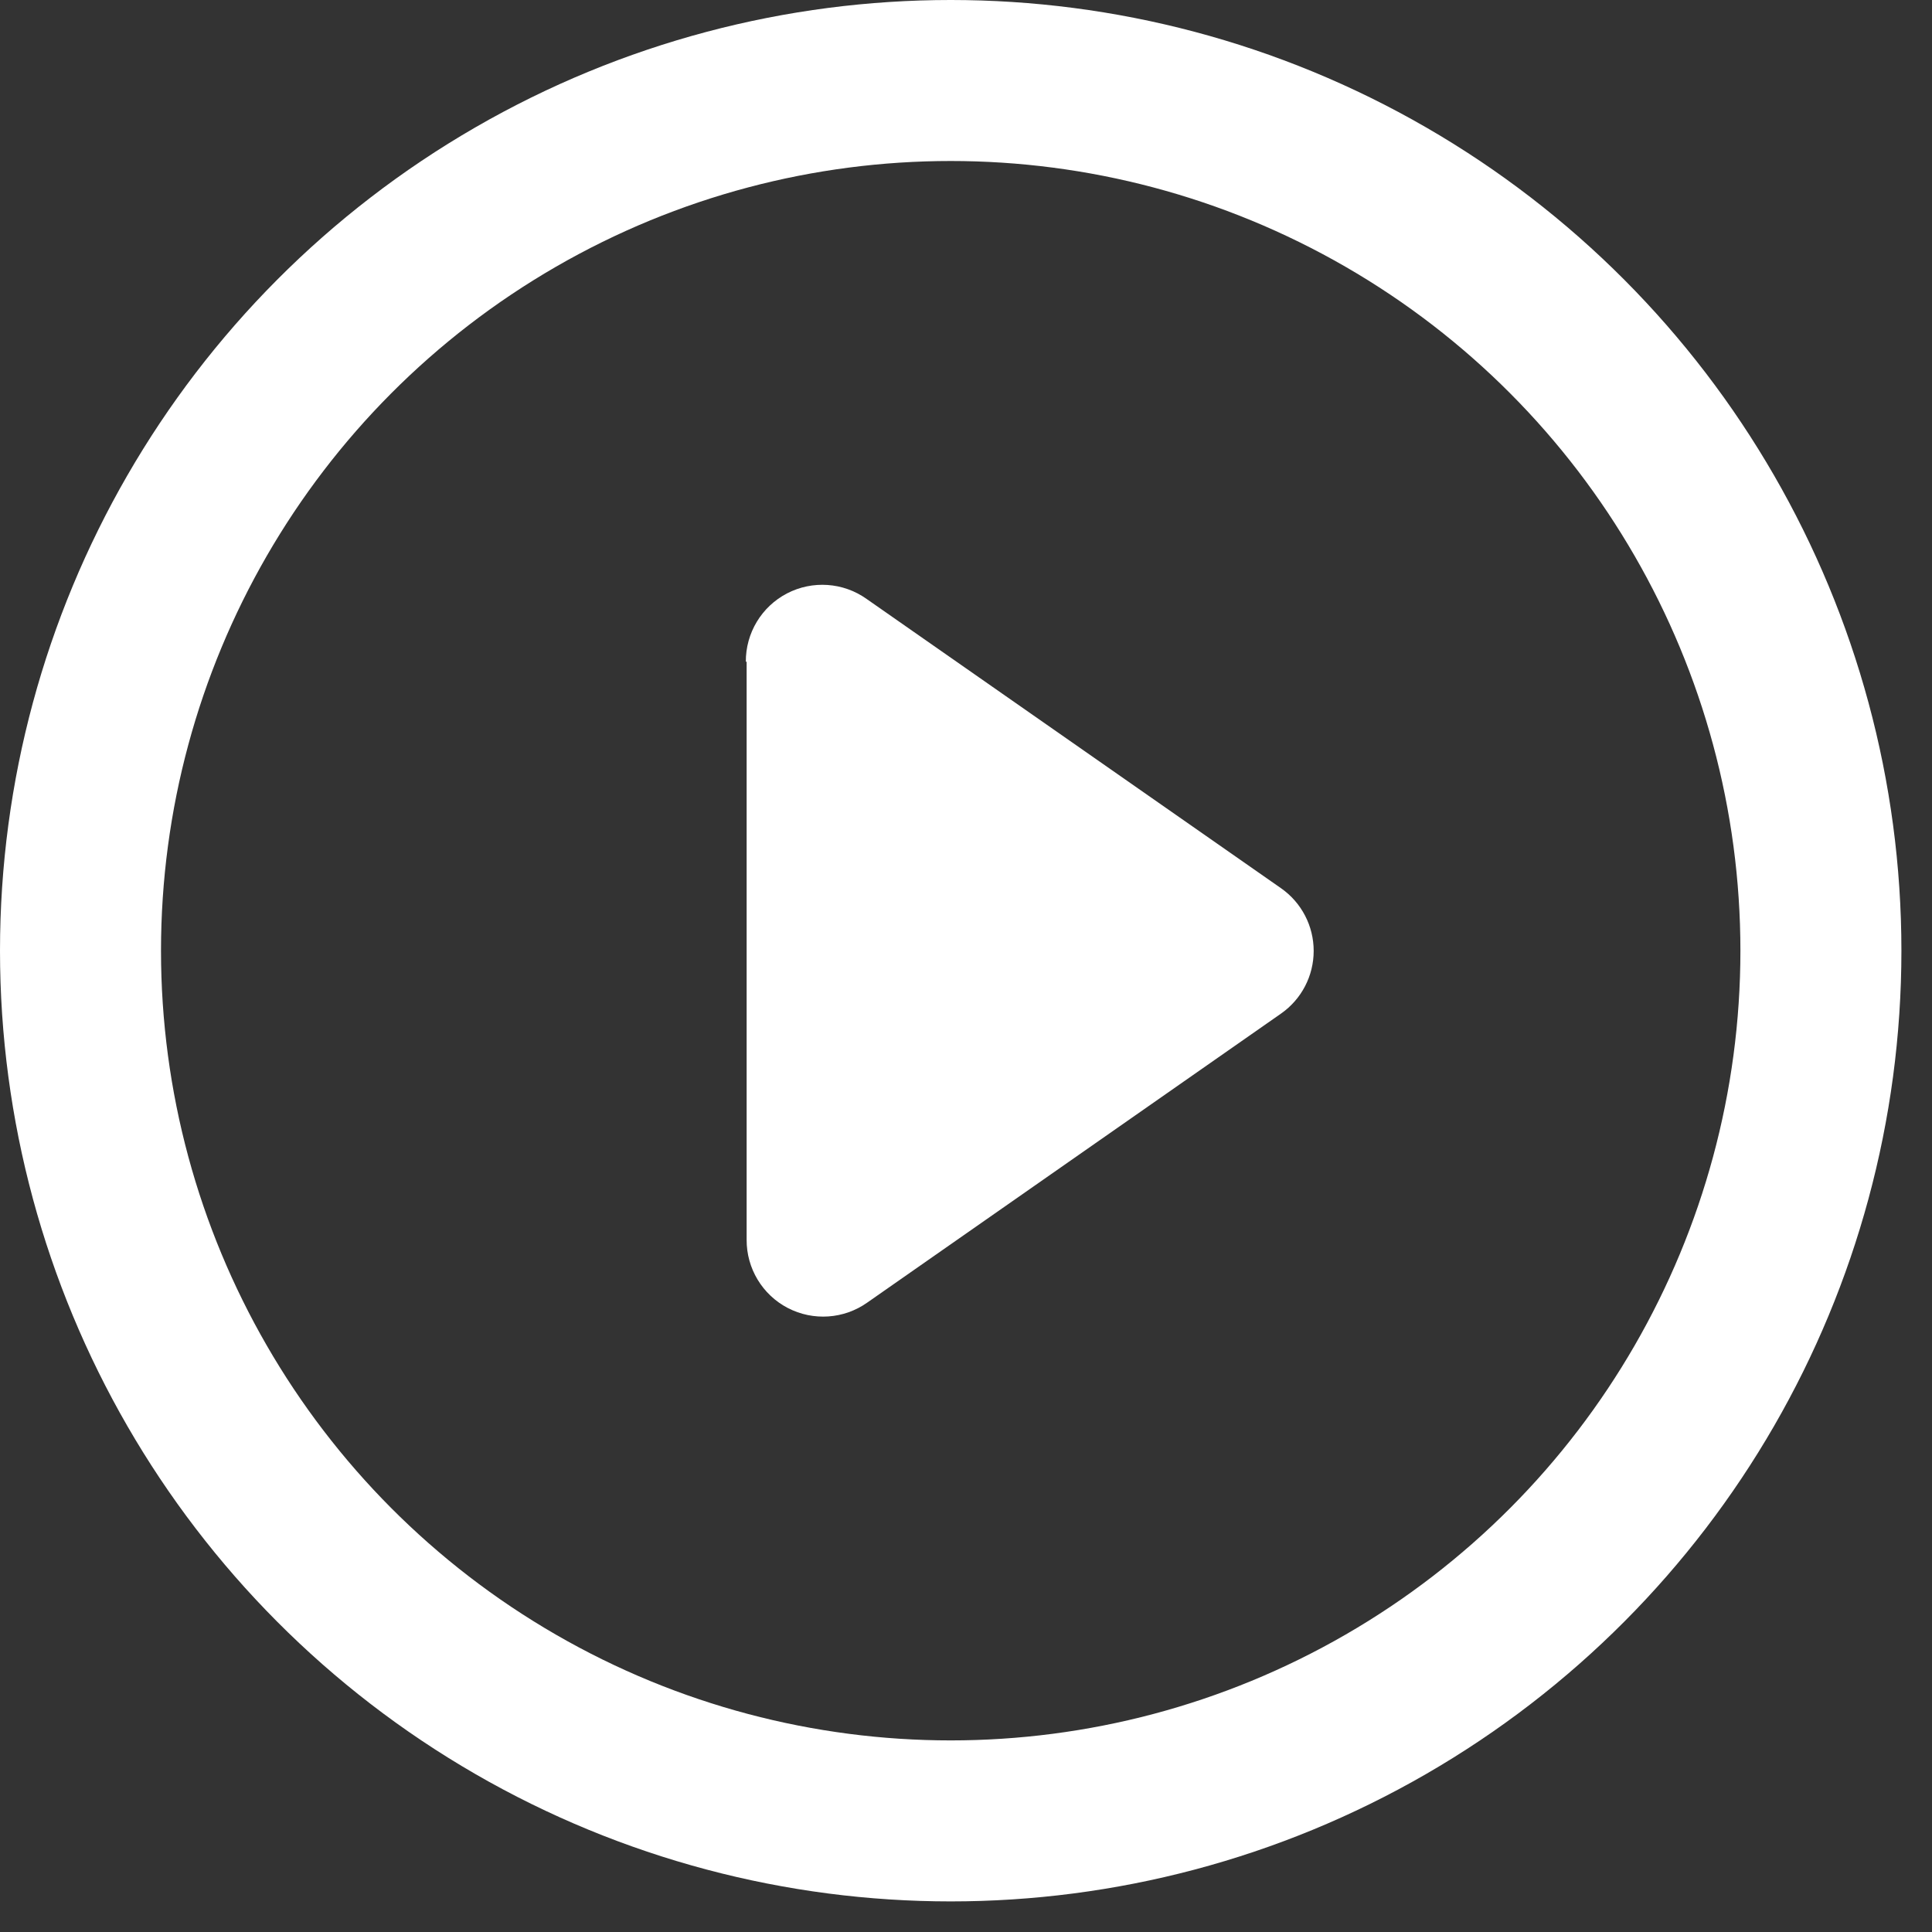 <?xml version="1.0" encoding="UTF-8"?>
<svg width="48px" height="48px" viewBox="0 0 48 48" version="1.1" xmlns="http://www.w3.org/2000/svg" xmlns:xlink="http://www.w3.org/1999/xlink">
    <rect x="0" y="0" width="48" height="48" fill="#333333" stroke="none"/>
    <title>벡터 고급 개체</title>
    <g id="Page-1" stroke="none" stroke-width="1" fill="none" fill-rule="evenodd">
        <g id="벡터-고급-개체" transform="translate(2, 2)">
            <circle id="Oval" stroke="#FFFFFF" stroke-width="4" cx="21.62" cy="21.62" r="21.62"></circle>
            <path d="M16.55,14.44 L16.55,28.8 C16.546,29.513 16.941,30.168 17.573,30.497 C18.206,30.825 18.969,30.773 19.55,30.36 L29.83,23.18 C30.337,22.824 30.638,22.244 30.638,21.625 C30.638,21.006 30.337,20.426 29.83,20.07 L19.53,12.88 C18.949,12.467 18.186,12.415 17.553,12.743 C16.921,13.072 16.526,13.727 16.53,14.44" id="Path" fill="#FFFFFF" fill-rule="nonzero"></path>
        </g>
    </g>
</svg>